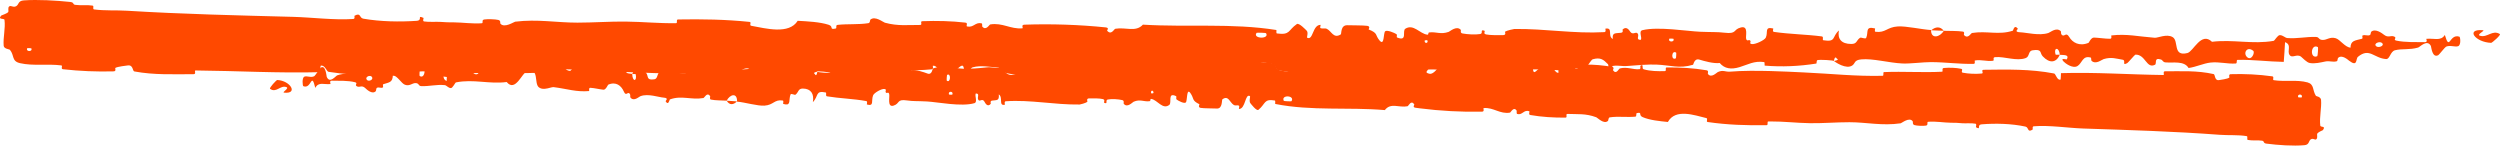 <svg width="517" height="31" viewBox="0 0 517 31" fill="none" xmlns="http://www.w3.org/2000/svg">
<path d="M4.924 0.081C7.822 -0.127 11.619 0.096 14.505 0.402C15.41 0.497 14.952 0.921 15.576 1.005C16.797 1.17 17.935 0.962 19.142 1.159C19.542 1.226 19.044 1.897 19.463 1.952C21.762 2.249 23.936 2.078 26.264 2.221C37.731 2.925 49.002 3.178 60.61 3.484C64.437 3.584 69.089 4.194 73.042 3.927C73.504 3.895 73.229 3.306 73.317 3.257C74.694 2.513 74.236 3.703 75.135 3.862C78.704 4.486 82.672 4.54 86.106 4.313C87.567 4.214 86.102 3.043 87.573 3.7C87.676 3.745 87.305 4.371 87.706 4.438C88.614 4.588 90.338 4.476 91.043 4.526C92.4 4.624 92.624 4.618 93.908 4.625C95.663 4.64 97.751 4.952 99.634 4.81C100.035 4.778 99.503 4.136 100.144 4.027C100.786 3.918 102.483 3.972 103.055 4.123C103.628 4.275 103.384 4.779 103.485 4.895C104.319 5.871 106.282 4.519 106.534 4.486C111.14 3.916 115.09 4.686 119.413 4.684C122.695 4.681 126.204 4.426 129.327 4.461C133.048 4.505 136.201 4.853 139.815 4.793C140.197 4.788 139.75 4.033 140.216 4.025C145.165 3.937 150.081 4.019 155.009 4.529C155.503 4.58 154.866 5.243 155.36 5.334C158.383 5.879 163.167 7.187 164.963 4.302C167.011 4.415 169.497 4.531 171.329 5.113C172.51 5.487 171.363 6.209 172.814 5.901C173.141 5.832 172.716 5.2 173.207 5.145C175.273 4.913 177.531 5.119 179.575 4.792C179.991 4.724 179.877 4.158 179.995 4.056C180.985 3.23 182.633 4.595 182.993 4.695C185.729 5.435 187.727 5.143 190.276 5.161C190.867 5.166 190.168 4.405 190.737 4.382C193.689 4.273 196.748 4.338 199.638 4.676C200.281 4.753 199.69 5.401 199.997 5.471C201.352 5.771 201.652 4.547 202.951 4.812C203.225 4.866 203.071 5.421 203.121 5.482C203.903 6.438 204.582 5.083 204.783 5.053C207.328 4.644 208.954 6.059 211.412 5.859C211.706 5.833 211.043 5.131 211.87 5.103C217.376 4.909 223.2 5.102 228.651 5.663C229.499 5.75 228.894 6.277 228.947 6.342C229.816 7.358 230.379 5.997 230.655 5.946C232.835 5.577 234.871 6.718 236.353 5.097C245.585 5.66 254.775 4.749 263.932 6.201C264.048 6.218 263.84 6.889 264.072 6.919C266.869 7.296 266.331 6.254 268.182 4.98C268.648 4.66 270.066 6.198 270.192 6.311C270.649 6.726 270.175 7.724 270.328 7.804C271.594 8.436 271.388 5.138 273.097 5.137C273.15 5.143 272.926 5.75 273.069 5.81C273.515 5.999 273.956 5.758 274.392 5.967C275.39 6.451 275.746 8.053 277.27 7.12C277.463 6.999 277.168 5.129 278.694 5.217C279.302 5.254 281.994 5.222 282.749 5.343C283.502 5.464 282.985 6.067 283.039 6.093C285.069 6.89 284.299 7.221 285.316 8.401C286.334 9.576 286.052 6.772 286.466 6.459C286.882 6.147 288.37 6.805 288.736 7.033C289.102 7.262 288.646 7.645 288.971 7.775C291.127 8.62 289.917 6.383 290.628 5.938C292.302 4.884 293.607 6.963 295.14 7.167C295.555 7.222 295.216 6.749 295.586 6.704C297.049 6.535 297.929 7.184 299.593 6.589C299.866 6.492 301.211 5.242 302.082 6.159C302.206 6.292 301.855 6.81 302.479 6.926C303.41 7.1 305.088 7.214 306.09 7.04C306.829 6.912 305.982 6.058 306.912 6.324C307.326 6.442 306.559 6.941 307.336 7.122C308.109 7.303 310.085 7.281 310.837 7.264C311.587 7.246 311.176 6.599 311.237 6.555C311.604 6.305 313.045 5.993 313.172 5.993C319.592 5.914 325.513 7.006 331.764 6.645C332.254 6.617 331.928 5.934 332.002 5.923C333.682 5.637 332.358 7.453 333.531 8.061C333.361 6.675 334.054 6.926 335.237 6.774C335.807 6.699 335.496 6.163 335.548 6.108C336.394 5.293 336.983 6.345 337.134 6.561C337.694 7.353 338.303 6.417 338.684 6.947C339.065 7.472 338.189 8.251 339.323 8.241C339.641 7.745 338.799 6.449 339.66 6.239C342.91 5.444 348.977 6.461 351.59 6.567C354.198 6.672 355.041 6.581 356.56 6.76C359.305 7.084 358.299 6.122 360.004 5.682C361.713 5.242 360.882 7.609 361.128 8.117C361.369 8.626 361.633 8.103 361.933 8.382C362.232 8.662 361.584 9.008 362.288 9.113C362.991 9.217 364.916 8.313 365.165 7.781C365.692 6.653 364.825 5.47 366.688 5.886C366.795 5.911 366.447 6.533 366.857 6.596C370.115 7.075 373.498 7.105 376.752 7.529C377.199 7.588 376.799 8.28 377.059 8.323C379.771 8.765 378.802 7.598 380.288 6.301C379.954 8.027 380.776 9.083 382.834 9.093C384.071 9.1 383.858 8.346 384.658 7.815C384.898 7.655 385.774 8.172 385.932 7.818C386.455 6.659 385.631 5.362 387.753 5.878C387.846 5.903 387.549 6.537 387.871 6.575C389.95 6.827 390.199 5.615 392.446 5.468C394.208 5.353 397.341 6.092 399.347 6.212C399.305 8.153 401.2 7.708 401.968 6.37C403.27 6.425 404.676 6.35 405.934 6.534C406.367 6.598 406.083 7.159 406.138 7.22C406.975 8.172 407.541 6.871 407.822 6.82C410.867 6.324 413.348 7.31 416.255 6.346C416.358 6.311 416.525 4.963 417.302 5.948C417.352 6.015 416.392 6.629 417.76 6.676C419.127 6.724 421.705 7.446 423.603 6.822C424.063 6.671 425.225 5.577 426.157 6.432C426.282 6.548 426.146 6.935 426.325 7.15C426.905 7.835 427.221 6.473 427.903 7.63C428.584 8.787 430.002 9.654 431.916 8.856C431.977 8.833 432.43 7.753 433.032 7.77C433.994 7.798 435.358 8.023 436.362 8.016C436.842 8.012 436.534 7.342 436.618 7.329C439.849 6.954 442.148 7.551 445.609 7.811C446.244 7.86 448.067 6.945 449.295 7.668C450.644 8.46 449.258 11.751 452.358 10.967C453.608 10.653 455.191 6.477 457.438 8.641C461.796 8.105 465.827 9.212 470.197 8.447C470.393 8.413 471.015 7.247 471.477 7.263C472.162 7.289 472.539 7.834 473.029 7.869C475.081 8.034 476.959 7.567 478.937 7.64C479.689 7.666 479.426 8.23 480.322 8.261C481.217 8.292 481.814 7.55 483.028 7.908C483.944 8.182 484.86 9.698 486.077 9.874C486.123 8.379 486.958 8.41 488.443 8.015C488.729 7.938 488.423 7.418 488.558 7.355C489.107 7.087 489.616 7.518 490.138 7.226C490.265 7.156 490.27 6.645 490.374 6.559C491.257 5.807 492.71 6.956 492.96 7.156C493.917 7.915 494.364 7.251 495.098 7.55C495.83 7.849 494.735 8.223 495.591 8.405C497.365 8.78 499.644 8.698 501.446 8.721C502.165 8.727 501.675 8.045 501.777 8.031C503.264 7.858 504.767 8.583 505.592 7.225C506.622 10.736 506.488 6.884 508.613 7.587C508.781 7.644 508.993 9.304 508.351 9.548C507.708 9.792 506.734 9.273 505.842 9.653C505.631 9.742 504.422 11.298 504.257 11.392C502.964 12.128 502.781 9.647 502.712 9.511C501.937 8.04 500.459 9.716 500.07 9.832C498.289 10.363 496.776 10.014 495.287 10.393C494.313 10.638 494.218 12.263 493.453 12.213C490.91 12.049 490.023 9.782 487.627 11.747C487.113 12.167 487.624 13.943 485.783 12.546C485.667 12.458 484.301 11.18 483.511 11.989C483.412 12.091 483.415 12.608 483.284 12.652C482.408 12.933 481.823 12.521 480.868 12.718C479.913 12.916 478.765 13.21 477.675 13.034C477.018 12.929 476.175 11.965 475.861 11.729C474.973 11.049 474.021 12.164 473.47 11.34C472.916 10.512 474 9.255 472.546 8.72C472.492 10.065 472.368 11.445 472.281 12.798C469.093 12.751 465.956 12.316 462.757 12.375C462.361 12.384 462.766 13.107 462.341 13.135C460.548 13.25 458.981 12.734 457.121 12.94C455.681 13.101 454.102 13.867 452.597 14.06C451.677 12.521 449.443 13.043 447.82 12.903C447.251 12.854 447.289 12.443 446.885 12.309C445.36 11.813 446.075 13.173 445.656 13.387C443.862 14.3 443.709 11.222 441.594 11.298C441.482 11.301 440.112 12.942 439.923 13.044C438.725 13.71 439.725 12.473 438.975 12.352C437.605 12.13 436.653 11.738 435.046 12.219C434.577 12.361 433.453 13.384 432.543 12.593C432.424 12.489 432.49 11.947 432.393 11.915C430.649 11.386 430.603 13.09 429.607 13.667C428.61 14.244 427.07 13.068 426.757 12.729C425.937 11.852 427.385 12.354 427.429 12.268C427.951 11.243 426.828 11.42 425.97 11.333C425.846 9.662 424.646 9.763 425.081 11.25C425.13 11.413 425.798 11.257 425.97 11.333C425.217 12.973 423.898 13.183 422.442 11.651C421.76 10.933 422.404 10.095 420.333 10.402C419.393 10.54 419.757 11.691 418.927 12.004C417.032 12.72 414.57 11.647 412.616 11.816C411.907 11.877 412.598 12.507 412.113 12.571C410.827 12.742 409.693 12.269 408.402 12.511C408.285 12.534 408.57 13.193 408.169 13.201C405.124 13.278 402.473 12.856 399.294 12.844C397.758 12.839 395.012 13.202 393.421 13.129C390.663 13.006 387.27 12.048 384.915 12.28C383.378 12.43 383.715 13.089 383.057 13.538C381.786 14.409 379.538 12.849 379.235 12.608C379.225 12.6 380.548 12.444 379.842 12.106C379.432 11.4 379.25 12.605 379.235 12.608C379.036 12.452 376.395 12.302 375.87 12.428C375.585 12.497 375.745 13.122 375.596 13.146C372.064 13.705 368.526 13.864 364.944 13.572C364.881 13.559 364.976 12.86 364.828 12.839C362.754 12.528 361.426 13.383 359.716 13.891C358.006 14.398 356.65 14.228 355.637 13.029C354.347 13.18 352.496 12.649 351.431 12.327C350.365 12.006 350.217 13.366 350.123 13.393C347.2 14.254 345.51 13.475 342.477 13.354C341.035 13.294 338.175 13.491 336.613 13.64C335.38 13.76 334.636 13.441 333.499 13.645C333.345 13.672 333.501 14.278 333.454 14.301C332.185 15.026 332.795 13.545 332.533 13.28C331.583 12.319 330.996 11.807 329.371 12.259C328.997 12.363 327.905 14.495 327.222 14.619C326.333 14.778 326.669 14.013 325.739 14.198C325.659 14.214 325.676 14.685 325.102 14.664C322.437 14.574 319.532 14.3 316.763 14.347C316.385 14.352 316.87 15.099 316.323 15.118C313.759 15.207 310.948 15.179 308.45 14.829C307.836 14.741 308.221 14.217 308.087 14.062C307.268 13.121 306.106 14.488 305.914 14.514C301.34 15.171 297.84 13.934 293.178 14.523C292.924 14.557 290.97 16.023 290.099 14.766C290.039 14.682 289.177 13.397 288.415 14.276C288.367 14.331 288.905 14.992 287.967 14.925C287.03 14.858 285.521 15.3 284.232 14.572C283.824 14.343 282.859 13.061 281.642 14.083C281.563 14.155 279.684 16.466 279.013 14.871C278.905 14.609 279.018 12.921 277.566 13.786C277.288 13.954 277.792 14.331 277.061 14.566C275.941 14.928 274.456 14.476 273.079 15.228C272.839 15.361 271.816 16.506 270.996 15.637C270.868 15.501 271.112 14.937 270.679 14.874C268.619 14.572 266.463 14.949 264.372 14.559C263.631 14.422 264.01 13.511 263.238 13.267C262.465 13.023 260.91 12.788 260.102 13.204C259.294 13.621 260.176 15.073 258.966 15.189C253.703 15.693 248.489 14.842 243.234 14.717C242.454 14.698 243.1 15.218 241.952 15.228C237.717 15.266 230.405 15.754 226.73 14.65C223.786 13.766 227.491 13.092 225.241 12.733C224.155 12.561 222.981 14.249 222.719 14.302C220.158 14.842 218.379 14.094 216.074 14.323C215.598 14.371 216.065 15.055 215.66 15.088C214.277 15.207 212.823 14.901 211.501 14.957C210.908 14.984 211.017 15.506 210.471 15.466C209.166 15.376 208.011 15.156 206.738 14.666C206.622 14.622 207.404 13.972 206.438 13.947C204.875 13.91 202.934 13.427 201.135 13.926C200.601 14.076 200.58 15.27 199.433 14.446C199.192 14.273 199.499 12.839 198.163 14.078C197.938 14.284 195.693 15.955 194.591 14.878C194.3 14.595 193.559 13.421 192.917 13.606C192.83 13.635 193.178 14.277 192.647 14.339C190.772 14.549 188.808 14.48 186.882 14.681C186.368 14.736 187.133 15.4 186.367 15.46C184.259 15.628 181.628 15.459 179.567 15.251C178.807 15.173 179.332 14.624 179.277 14.564C178.388 13.591 177.862 14.904 177.567 14.981C175.732 15.439 174.334 14.822 172.643 14.986C172.176 15.029 172.507 15.655 172.414 15.711C171.45 16.257 172.168 15.132 171.558 15.008C169.849 14.657 167.943 14.707 166.215 14.787C165.58 14.818 166.294 15.544 165.724 15.563C162.352 15.688 158.846 15.618 155.555 15.218C154.936 15.141 155.326 14.582 155.196 14.454C154.306 13.561 153.002 14.78 152.702 14.896C151.337 15.426 150.807 14.931 149.601 15.024C143.713 15.483 136.443 15.156 130.885 14.953C123.642 14.693 118.022 14.161 111.116 14.299C110.677 14.307 111.119 15.051 110.741 15.068C105.856 15.247 101.046 14.956 96.151 15.171C95.749 15.188 96.328 15.893 95.683 15.943C94.361 16.05 92.686 16.012 91.348 15.786C90.696 15.678 91.571 15.073 90.915 14.976C89.386 14.749 87.747 14.699 86.177 14.812C85.509 14.861 86.517 15.583 85.649 15.591C79.733 15.663 73.922 15.787 67.944 14.853C67.534 14.789 67.175 13.323 66.303 13.604C66.238 14.011 66.241 14.489 66.213 14.924C57.6 15.158 49.076 14.65 40.44 14.572C40.076 14.568 40.705 15.345 40 15.343C35.92 15.332 31.958 15.547 27.784 14.775C27.37 14.699 27.583 13.333 26.362 13.539C26.147 13.577 24.309 13.759 23.834 14.056C23.769 14.101 24.105 14.739 23.512 14.757C20.071 14.854 16.464 14.708 13.028 14.319C12.474 14.255 13.064 13.575 12.669 13.524C9.868 13.163 6.82 13.68 4.143 13.063C2.352 12.648 3.015 11.473 2.063 10.318C1.928 10.155 0.819 10.129 0.761 9.456C0.614 7.765 1.151 5.914 0.931 4.112C0.884 3.723 -0.602 4.142 0.278 3.203C0.339 3.141 1.417 2.829 1.682 2.511C1.867 2.291 1.534 1.607 1.911 1.325C2.288 1.044 2.702 1.617 3.327 1.286C3.952 0.951 3.677 0.173 4.924 0.081ZM346.634 10.889C345.648 10.236 345.502 12.628 346.569 12.056C346.621 12.025 346.685 10.921 346.634 10.889ZM465.974 10.511C464.685 9.456 463.802 11.008 464.712 11.822C465.622 12.637 466.367 10.831 465.974 10.511ZM479.346 9.741C477.839 8.908 477.601 12.301 479.215 11.616C479.309 11.577 479.434 9.789 479.346 9.741ZM6.479 9.989C6.465 9.957 5.667 9.926 5.648 9.957C5.224 10.717 6.818 10.779 6.479 9.989ZM492.615 8.902C492.144 8.443 490.79 8.973 491.374 9.543C491.845 10.002 493.2 9.473 492.615 8.902ZM295.181 8.335C295.166 8.3 294.594 8.267 294.605 8.469C294.644 9.118 295.44 8.935 295.181 8.335ZM515.167 8.863C511.835 8.735 509.815 5.932 513.443 6.248C514.1 6.306 512.027 7.142 512.863 7.395C514.394 7.855 515.41 6.095 516.971 7.038C517.254 7.211 515.357 8.876 515.161 8.866C515.163 8.865 515.165 8.864 515.167 8.863ZM346.066 8.015C346.047 7.983 345.255 7.953 345.236 7.985C344.807 8.744 346.402 8.805 346.066 8.015ZM261.814 6.856C261.77 6.788 259.933 6.725 259.873 6.787C258.915 8.03 262.629 8.161 261.814 6.856ZM399.379 6.264C400.242 5.5 401.276 5.41 401.964 6.369C401.106 6.318 400.242 6.311 399.379 6.264Z" fill="#FF4900"/>
<path d="M476.556 30.026C474.199 30.234 471.068 30.009 468.691 29.702C467.954 29.607 468.329 29.183 467.811 29.098C466.742 28.932 465.91 29.14 464.872 28.942C464.533 28.875 464.956 28.203 464.6 28.148C462.749 27.85 460.948 28.019 459.018 27.875C449.558 27.161 440.363 26.897 430.795 26.576C427.659 26.47 423.807 25.854 420.584 26.115C420.206 26.146 420.43 26.736 420.358 26.784C419.225 27.526 419.603 26.337 418.86 26.177C415.929 25.547 412.64 25.486 409.849 25.708C408.645 25.805 409.851 26.978 408.637 26.318C408.553 26.274 408.861 25.648 408.53 25.581C407.77 25.429 406.36 25.538 405.788 25.487C404.679 25.386 404.494 25.392 403.434 25.383C401.965 25.364 400.286 25.049 398.732 25.188C398.401 25.219 398.838 25.862 398.31 25.97C397.785 26.078 396.363 26.02 395.904 25.868C395.439 25.715 395.638 25.211 395.556 25.095C394.882 24.118 393.27 25.466 393.06 25.499C389.243 26.059 386.011 25.281 382.476 25.274C379.774 25.271 376.897 25.518 374.326 25.476C371.389 25.426 368.975 25.104 366.151 25.115C365.995 25.116 365.839 25.117 365.683 25.12C365.364 25.124 365.735 25.88 365.346 25.887C361.26 25.959 357.19 25.829 353.14 25.231C352.737 25.17 353.274 24.519 352.869 24.419C350.381 23.822 346.491 22.395 344.915 25.225C343.232 25.055 341.186 24.862 339.703 24.222C338.747 23.809 339.719 23.125 338.513 23.386C338.24 23.444 338.566 24.089 338.159 24.128C336.455 24.292 334.607 24.01 332.917 24.268C332.57 24.322 332.64 24.892 332.54 24.99C331.709 25.783 330.392 24.363 330.113 24.253C327.886 23.424 326.262 23.653 324.161 23.559C323.681 23.537 324.221 24.318 323.758 24.324C321.328 24.345 318.836 24.197 316.482 23.788C315.958 23.695 316.462 23.062 316.212 22.985C315.096 22.651 314.826 23.867 313.773 23.573C313.55 23.512 313.692 22.961 313.653 22.899C313.04 21.925 312.418 23.264 312.267 23.29C310.19 23.643 308.904 22.195 306.849 22.348C306.609 22.368 307.127 23.082 306.463 23.095C302.257 23.179 297.833 22.943 293.621 22.403C293.321 22.364 293.019 22.323 292.717 22.28C292.029 22.183 292.529 21.663 292.486 21.598C291.792 20.572 291.304 21.927 291.074 21.975C289.277 22.32 287.616 21.159 286.384 22.767C278.819 22.122 271.271 22.987 263.739 21.502C263.642 21.484 263.818 20.815 263.625 20.783C261.342 20.397 261.776 21.441 260.247 22.709C259.86 23.027 258.698 21.485 258.599 21.372C258.227 20.955 258.618 19.959 258.493 19.878C257.458 19.243 257.617 22.541 256.211 22.538C256.167 22.532 256.354 21.925 256.236 21.865C255.869 21.674 255.504 21.914 255.144 21.704C254.324 21.218 254.044 19.615 252.789 20.544C252.63 20.664 252.868 22.535 251.612 22.444C251.105 22.405 248.903 22.432 248.282 22.309C247.662 22.186 248.089 21.584 248.045 21.558C246.376 20.757 247.01 20.428 246.173 19.246C245.342 18.069 245.567 20.873 245.227 21.186C244.886 21.497 243.665 20.837 243.364 20.607C243.064 20.378 243.44 19.996 243.173 19.866C241.399 19.017 242.391 21.256 241.805 21.7C240.428 22.751 239.363 20.67 238.101 20.464C237.759 20.408 238.037 20.882 237.733 20.926C236.527 21.093 235.81 20.443 234.44 21.036C234.216 21.132 233.108 22.381 232.393 21.462C232.292 21.33 232.58 20.812 232.068 20.695C231.304 20.52 229.925 20.404 229.101 20.576C228.493 20.704 229.189 21.559 228.424 21.292C228.085 21.173 228.715 20.675 228.077 20.493C227.442 20.311 225.817 20.331 225.2 20.347C224.583 20.364 224.92 21.012 224.87 21.056C224.568 21.305 223.385 21.616 223.28 21.615C218.004 21.687 213.135 20.589 207.997 20.942C207.594 20.968 207.861 21.652 207.8 21.663C206.419 21.947 207.51 20.133 206.548 19.523C206.684 20.91 206.12 20.658 205.148 20.808C204.676 20.881 204.932 21.419 204.889 21.473C204.189 22.287 203.707 21.233 203.582 21.018C203.123 20.225 202.621 21.16 202.31 20.63C201.999 20.103 202.718 19.326 201.789 19.334C201.528 19.829 202.214 21.127 201.51 21.336C198.826 22.125 193.846 21.096 191.703 20.983C189.542 20.871 188.882 20.96 187.618 20.776C185.352 20.444 186.179 21.409 184.784 21.844C183.389 22.278 184.07 19.914 183.872 19.404C183.674 18.895 183.453 19.417 183.206 19.137C182.96 18.856 183.497 18.512 182.916 18.405C182.332 18.298 180.757 19.195 180.554 19.726C180.116 20.851 180.832 22.038 179.285 21.614C179.197 21.589 179.488 20.968 179.149 20.904C176.473 20.411 173.714 20.364 171.016 19.92C170.649 19.858 170.983 19.168 170.769 19.124C168.563 18.664 169.349 19.838 168.101 21.124C168.397 19.401 167.706 18.339 166.044 18.313C165.034 18.297 165.185 19.052 164.52 19.576C164.318 19.735 163.606 19.209 163.474 19.562C163.083 20.597 163.563 21.752 162.441 21.595C162.305 21.577 162.146 21.541 161.962 21.485C161.884 21.459 162.14 20.828 161.871 20.787C160.129 20.514 159.989 21.725 158.086 21.846C156.649 21.942 154.106 21.165 152.422 21.016C152.481 19.077 150.956 19.495 150.271 20.82C149.206 20.746 148.038 20.798 147.016 20.592C146.668 20.521 146.909 19.965 146.866 19.903C146.223 18.937 145.691 20.227 145.466 20.273C142.95 20.712 140.951 19.673 138.528 20.564C138.441 20.596 138.251 21.939 137.644 20.935C137.606 20.866 138.408 20.278 137.296 20.195C136.159 20.111 134.082 19.314 132.497 19.873C132.1 20.008 131.107 21.061 130.374 20.172C130.278 20.052 130.406 19.67 130.271 19.449C129.831 18.743 129.491 20.091 128.999 18.909C128.48 17.725 127.386 16.803 125.77 17.517C125.718 17.537 125.283 18.595 124.796 18.552C124.003 18.48 122.903 18.194 122.078 18.157C121.684 18.139 121.9 18.822 121.831 18.831C119.161 19.064 117.319 18.375 114.486 18.017C114.335 17.997 114.096 18.058 113.802 18.134C113.126 18.319 112.159 18.598 111.452 18.069C110.374 17.251 111.584 13.985 109.009 14.712C107.973 15.004 106.588 19.154 104.783 16.962C101.193 17.444 97.897 16.304 94.289 17.042C94.129 17.075 93.613 18.237 93.233 18.218C92.667 18.189 92.361 17.642 91.961 17.604C90.267 17.429 88.734 17.887 87.103 17.808C86.484 17.779 86.706 17.216 85.97 17.182C85.232 17.148 84.74 17.888 83.745 17.526C82.986 17.251 82.249 15.732 81.243 15.553C81.197 17.048 80.519 17.015 79.293 17.407C79.057 17.483 79.309 18.005 79.197 18.067C78.744 18.335 78.331 17.902 77.901 18.194C77.796 18.264 77.79 18.774 77.705 18.86C76.973 19.611 75.789 18.46 75.582 18.26C74.792 17.499 74.429 18.163 73.826 17.863C73.223 17.563 74.125 17.19 73.421 17.008C71.963 16.631 70.092 16.712 68.608 16.687C68.019 16.681 68.42 17.363 68.336 17.377C67.116 17.55 65.879 16.824 65.202 18.182C64.354 14.67 64.466 18.522 62.719 17.819C62.581 17.762 62.406 16.102 62.935 15.858C63.465 15.614 64.261 16.134 64.996 15.754C65.171 15.665 66.165 14.109 66.3 14.015C67.363 13.279 67.513 15.76 67.569 15.896C68.205 17.367 69.421 15.692 69.742 15.577C71.202 15.047 72.446 15.397 73.674 15.02C74.475 14.776 74.552 13.151 75.183 13.202C77.276 13.369 77.997 15.638 79.975 13.677C80.399 13.258 79.981 11.481 81.493 12.882C81.59 12.97 82.706 14.251 83.36 13.445C83.442 13.343 83.441 12.825 83.549 12.782C84.276 12.503 84.743 12.918 85.538 12.723C86.326 12.528 87.27 12.238 88.168 12.418C88.704 12.525 89.397 13.493 89.655 13.731C90.38 14.415 91.171 13.304 91.62 14.131C92.07 14.961 91.174 16.213 92.362 16.756C92.414 15.411 92.523 14.031 92.605 12.679C95.232 12.744 97.815 13.2 100.453 13.17C100.779 13.165 100.454 12.438 100.804 12.415C102.289 12.317 103.569 12.849 105.113 12.668C106.292 12.525 107.634 11.783 108.873 11.616C109.615 13.17 111.469 12.69 112.813 12.87C113.293 12.933 113.247 13.342 113.578 13.487C113.726 13.551 113.847 13.587 113.948 13.602C114.718 13.711 114.322 12.621 114.638 12.443C116.168 11.583 116.182 14.663 117.934 14.663C118.02 14.663 119.24 13.077 119.4 12.983C120.432 12.367 119.539 13.562 120.153 13.714C121.278 13.992 122.04 14.426 123.386 14.018C123.778 13.897 124.759 12.927 125.455 13.757C125.547 13.866 125.463 14.404 125.541 14.44C126.936 15.045 127.062 13.345 127.903 12.81C128.738 12.275 129.926 13.509 130.173 13.86C130.81 14.767 129.636 14.21 129.602 14.294C129.126 15.297 130.066 15.166 130.747 15.283C130.768 16.956 131.771 16.9 131.475 15.398C131.439 15.234 130.881 15.365 130.747 15.283C131.436 13.672 132.527 13.51 133.635 15.086C134.17 15.825 133.606 16.643 135.312 16.399C136.095 16.289 135.822 15.128 136.512 14.838C138.074 14.175 140.079 15.309 141.659 15.182C142.246 15.136 141.691 14.491 142.095 14.438C143.141 14.295 144.088 14.79 145.122 14.572C145.218 14.552 145.001 13.887 145.327 13.886C147.821 13.866 149.987 14.331 152.578 14.386C153.867 14.414 156.107 14.084 157.395 14.175C159.01 14.285 160.829 14.817 162.516 15.04C163.167 15.131 163.792 15.17 164.355 15.109C165.624 14.973 165.366 14.31 165.907 13.867C166.927 13.006 168.777 14.582 169.033 14.825C169.039 14.833 167.938 14.979 168.522 15.323C168.857 16.031 169.02 14.828 169.033 14.825C169.197 14.983 171.335 15.149 171.78 15.026C172.017 14.959 171.889 14.333 172.013 14.31C174.907 13.772 177.805 13.63 180.761 13.936C180.812 13.949 180.732 14.647 180.852 14.669C182.53 14.988 183.667 14.138 185.052 13.636C186.446 13.134 187.572 13.308 188.404 14.511C189.451 14.363 190.97 14.898 191.852 15.223C192.738 15.547 192.851 14.187 192.93 14.161C195.317 13.307 196.726 14.089 199.206 14.216C200.399 14.278 202.737 14.086 204.025 13.94C205.042 13.822 205.654 14.142 206.584 13.939C206.71 13.912 206.584 13.306 206.622 13.283C207.664 12.56 207.162 14.04 207.376 14.305C208.154 15.268 208.637 15.781 209.977 15.331C210.284 15.228 211.182 13.097 211.743 12.973C212.473 12.816 212.196 13.58 212.961 13.396C213.027 13.381 213.014 12.909 213.487 12.931C215.676 13.024 218.066 13.302 220.338 13.258C220.649 13.254 220.252 12.505 220.701 12.487C222.809 12.401 225.118 12.432 227.172 12.785C227.677 12.874 227.359 13.397 227.469 13.553C228.141 14.494 229.098 13.129 229.256 13.103C233.017 12.452 235.888 13.693 239.728 13.111C239.938 13.077 241.538 11.615 242.258 12.873C242.307 12.956 243.015 14.243 243.644 13.366C243.683 13.311 243.242 12.648 244.013 12.717C244.786 12.786 246.017 12.347 247.083 13.076C247.419 13.306 248.211 14.591 249.212 13.571C249.278 13.5 250.82 11.192 251.375 12.789C251.463 13.051 251.366 14.739 252.565 13.877C252.794 13.71 252.38 13.332 252.982 13.099C253.905 12.739 255.114 13.195 256.259 12.447C256.458 12.314 257.304 11.172 257.973 12.043C258.078 12.18 257.876 12.743 258.231 12.807C259.908 13.115 261.716 12.746 263.413 13.143C264.021 13.282 263.707 14.192 264.345 14.439C264.984 14.686 266.263 14.927 266.924 14.514C267.587 14.1 266.871 12.645 267.863 12.534C272.205 12.052 276.502 12.931 280.824 13.092C281.469 13.117 280.941 12.592 281.886 12.591C285.137 12.583 290.61 12.219 293.762 13.105C293.998 13.169 294.221 13.24 294.429 13.318C296.862 14.241 293.779 14.865 295.635 15.254C296.528 15.44 297.488 13.769 297.726 13.72C299.873 13.217 301.309 13.992 303.212 13.802C303.599 13.762 303.234 13.07 303.564 13.044C304.702 12.949 305.927 13.281 306.986 13.25C307.483 13.235 307.406 12.711 307.861 12.762C308.956 12.878 309.855 13.12 310.925 13.638C311.02 13.685 310.353 14.318 311.155 14.363C312.426 14.433 314.046 14.961 315.517 14.505C315.969 14.368 316.027 13.175 316.948 14.028C317.139 14.206 316.846 15.632 317.972 14.427C318.183 14.227 320.064 12.616 320.955 13.724C321.188 14.015 321.762 15.209 322.289 15.043C322.361 15.016 322.1 14.365 322.534 14.317C324.106 14.162 325.716 14.29 327.304 14.15C327.734 14.111 327.122 13.423 327.762 13.387C329.486 13.285 331.676 13.542 333.348 13.818C333.973 13.922 333.517 14.453 333.56 14.515C334.254 15.517 334.732 14.222 334.978 14.155C336.51 13.759 337.625 14.422 339.015 14.314C339.399 14.286 339.153 13.649 339.231 13.596C340.041 13.082 339.41 14.183 339.903 14.326C341.286 14.732 342.842 14.741 344.253 14.71C344.77 14.698 344.216 13.952 344.679 13.95C347.426 13.921 350.266 14.074 352.929 14.534C353.437 14.622 353.104 15.174 353.207 15.304C353.897 16.213 354.997 15.016 355.242 14.904C356.34 14.394 356.795 14.896 357.757 14.819C360.366 14.607 363.302 14.616 366.18 14.693C368.636 14.758 370.984 14.882 373.065 14.98C379.033 15.257 383.62 15.801 389.313 15.676C389.671 15.669 389.312 14.924 389.62 14.909C393.645 14.739 397.61 15.039 401.601 14.833C401.928 14.817 401.454 14.111 401.986 14.062C403.088 13.957 404.471 13.998 405.562 14.226C406.094 14.335 405.379 14.939 405.915 15.037C407.144 15.267 408.524 15.32 409.812 15.209C410.361 15.161 409.535 14.438 410.247 14.431C415.101 14.369 419.876 14.254 424.794 15.197C425.13 15.261 425.424 16.728 426.134 16.448C426.188 16.041 426.186 15.562 426.21 15.128C433.256 14.905 440.315 15.424 447.387 15.511C447.681 15.515 447.173 14.738 447.743 14.74C451.139 14.756 454.309 14.544 457.786 15.32C458.127 15.396 457.927 16.762 458.945 16.556C459.133 16.519 460.653 16.338 461.028 16.042C461.08 15.997 460.812 15.359 461.287 15.341C464.144 15.246 467.09 15.394 469.909 15.786C470.375 15.85 469.879 16.529 470.209 16.581C472.497 16.943 474.994 16.428 477.215 17.045C478.617 17.461 478.187 18.635 478.91 19.79C478.938 19.872 479.246 19.919 479.485 20.03C479.608 20.086 479.713 20.157 479.796 20.257C479.911 20.356 479.981 20.484 479.994 20.652C480.134 22.343 479.621 24.194 479.835 25.997C479.943 26.385 481.044 25.967 480.381 26.905C480.299 26.936 480.176 27.03 479.861 27.155C479.608 27.281 479.358 27.438 479.231 27.597C479.064 27.817 479.37 28.501 479.021 28.783C478.753 29.064 478.39 28.491 477.868 28.821C477.382 29.156 477.598 29.934 476.556 30.026ZM195.787 16.672C196.601 17.328 196.727 14.935 195.843 15.505C195.801 15.536 195.745 16.64 195.787 16.672ZM97.779 15.007C98.84 16.073 99.572 14.528 98.836 13.706C98.094 12.884 97.46 14.684 97.779 15.007ZM86.776 15.706C88.015 16.543 88.228 13.151 86.89 13.831C86.814 13.87 86.704 15.657 86.776 15.706ZM475.269 20.119C475.287 20.15 475.97 20.181 475.98 20.15C476.342 19.39 474.982 19.328 475.269 20.119ZM75.868 16.514C76.255 16.974 77.364 16.446 76.887 15.874C76.504 15.414 75.387 15.942 75.868 16.514ZM238.069 19.296C238.081 19.331 238.552 19.364 238.543 19.163C238.512 18.513 237.857 18.695 238.069 19.296ZM57.333 16.543C60.073 16.671 61.729 19.474 58.75 19.157C58.21 19.1 59.913 18.264 59.226 18.011C57.968 17.55 57.135 19.31 55.85 18.367C55.617 18.195 57.177 16.529 57.338 16.539C57.337 16.54 57.335 16.542 57.333 16.543ZM196.249 19.547C196.266 19.579 196.92 19.611 196.933 19.579C197.288 18.821 195.975 18.757 196.249 19.547ZM265.491 20.855C265.528 20.923 267.031 20.993 267.079 20.931C267.87 19.693 264.83 19.547 265.491 20.855ZM152.397 20.964C151.677 21.716 150.84 21.791 150.275 20.821C151 20.885 151.689 20.905 152.397 20.964Z" fill="#FF4900"/>
</svg>
